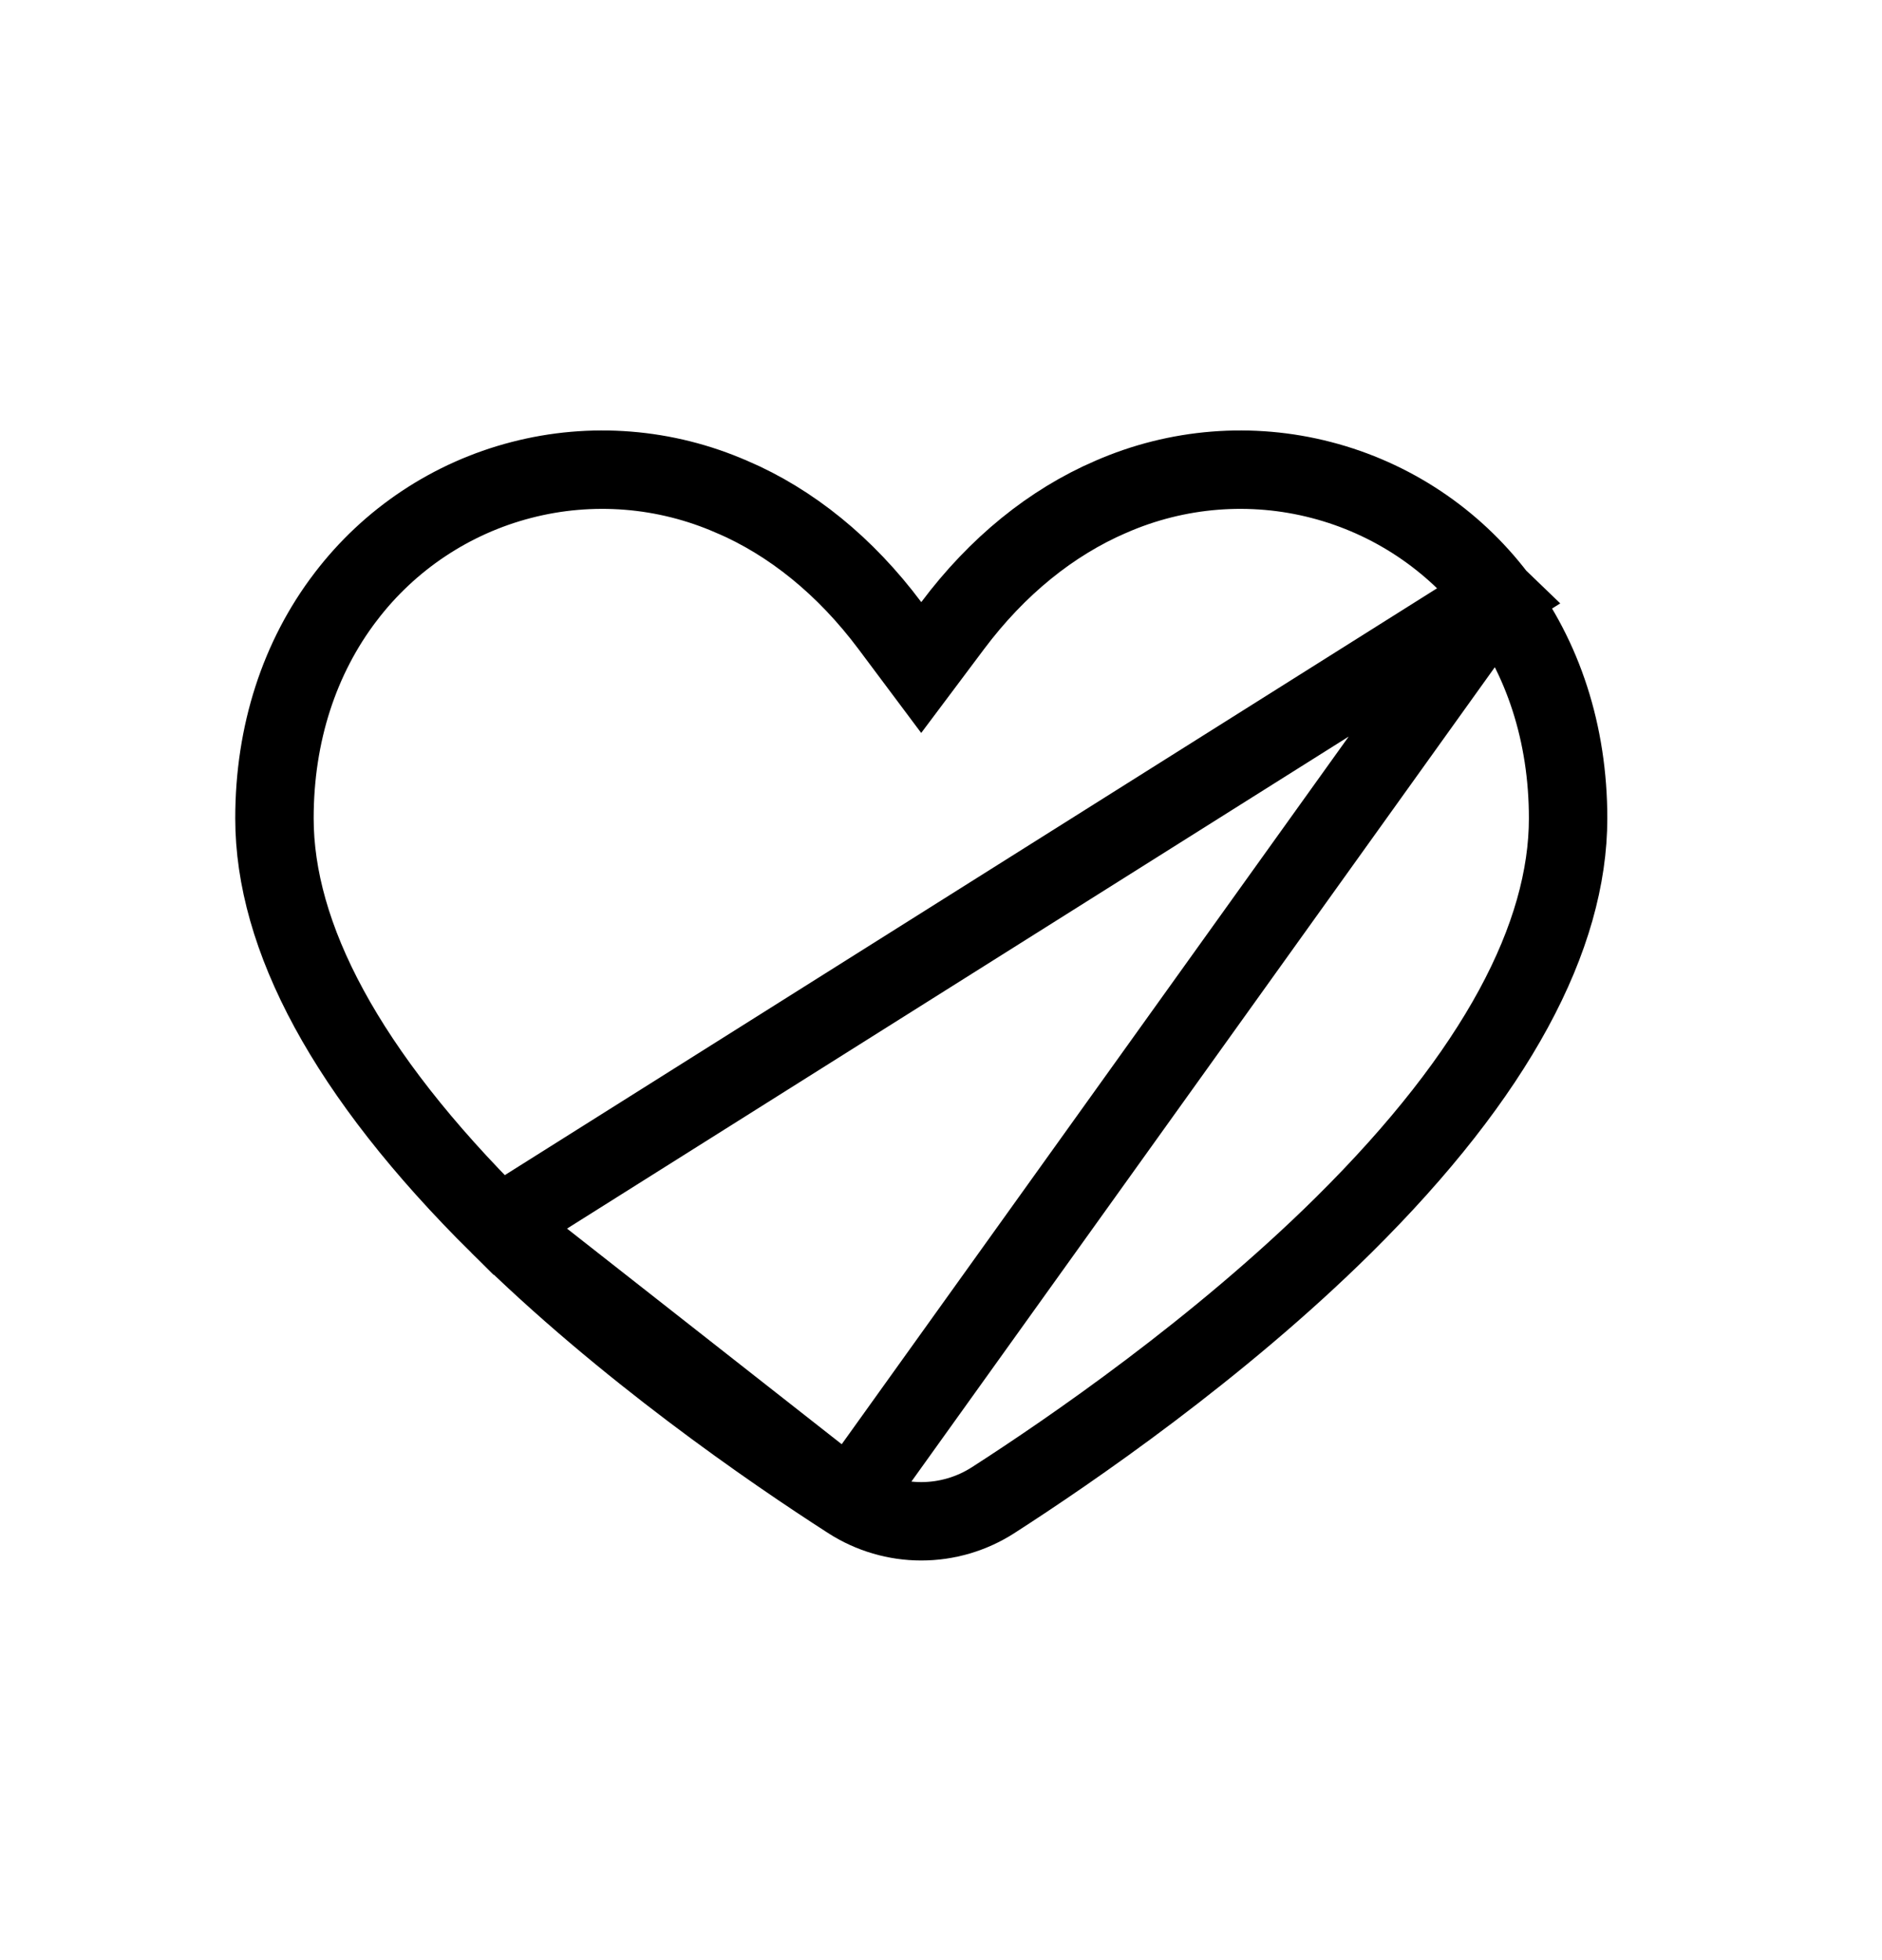 <svg width="24" height="25" viewBox="0 0 24 25" fill="none" xmlns="http://www.w3.org/2000/svg">
<path d="M19.09 7.613L19.089 7.612C18.531 6.878 17.742 6.353 16.849 6.122C15.956 5.89 15.012 5.966 14.167 6.336L14.164 6.337L14.164 6.337C13.406 6.664 12.716 7.222 12.149 7.979L11.748 8.514L11.348 7.979C10.78 7.22 10.091 6.662 9.334 6.337L9.33 6.336L9.33 6.336C8.485 5.966 7.541 5.89 6.648 6.122C5.755 6.353 4.966 6.878 4.408 7.612L4.407 7.613C3.819 8.384 3.5 9.356 3.5 10.437C3.5 11.938 4.401 13.681 6.364 15.625L19.09 7.613ZM19.09 7.613C19.678 8.384 19.997 9.356 19.997 10.437C19.997 11.938 19.096 13.682 17.134 15.625C15.542 17.201 13.651 18.499 12.661 19.136C12.389 19.31 12.072 19.403 11.748 19.403C11.425 19.403 11.108 19.31 10.836 19.136M19.09 7.613L10.836 19.136M10.836 19.136C9.845 18.499 7.955 17.201 6.364 15.625L10.836 19.136Z" stroke="black"/>
</svg>
